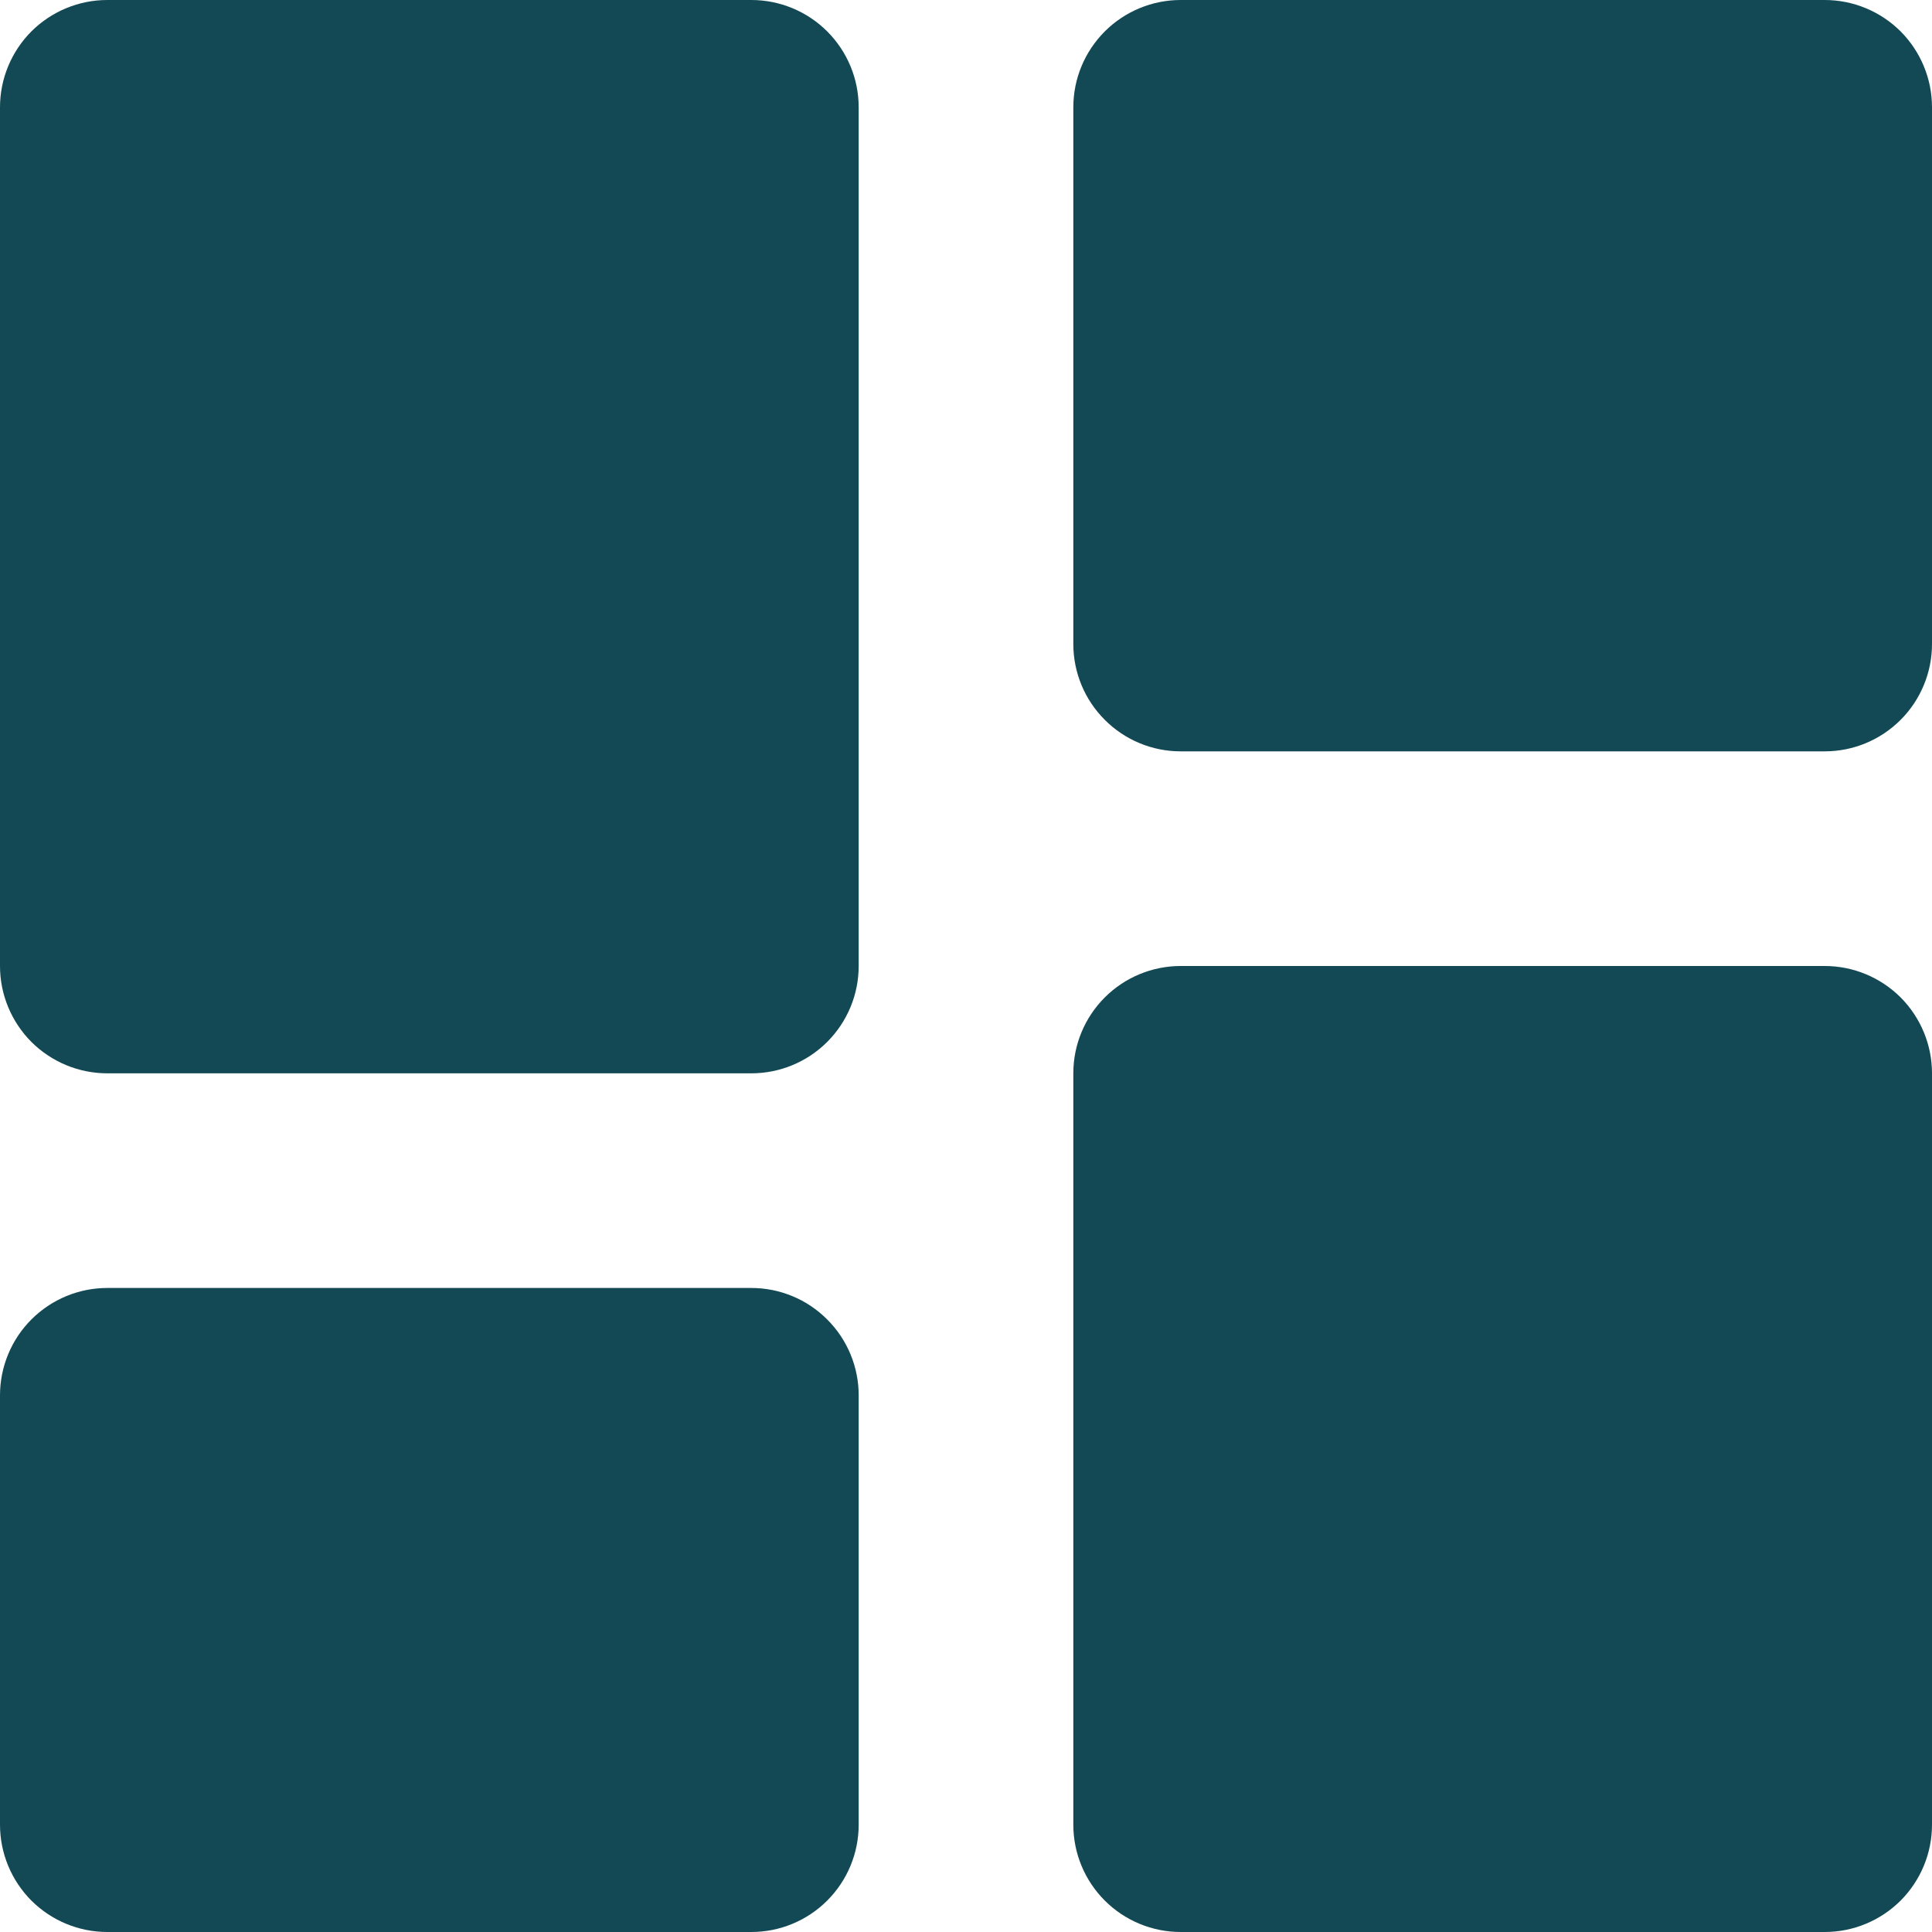 <svg width="20" height="20" viewBox="0 0 20 20" fill="none" xmlns="http://www.w3.org/2000/svg">
<path d="M1.111 11.111H7.778C8.072 11.111 8.355 10.994 8.563 10.786C8.772 10.577 8.889 10.295 8.889 10V1.111C8.889 0.816 8.772 0.534 8.563 0.325C8.355 0.117 8.072 0 7.778 0H1.111C0.816 0 0.534 0.117 0.325 0.325C0.117 0.534 0 0.816 0 1.111V10C0 10.295 0.117 10.577 0.325 10.786C0.534 10.994 0.816 11.111 1.111 11.111ZM0 18.889C0 19.184 0.117 19.466 0.325 19.675C0.534 19.883 0.816 20 1.111 20H7.778C8.072 20 8.355 19.883 8.563 19.675C8.772 19.466 8.889 19.184 8.889 18.889V14.444C8.889 14.15 8.772 13.867 8.563 13.659C8.355 13.45 8.072 13.333 7.778 13.333H1.111C0.816 13.333 0.534 13.45 0.325 13.659C0.117 13.867 0 14.15 0 14.444V18.889ZM11.111 18.889C11.111 19.184 11.228 19.466 11.437 19.675C11.645 19.883 11.928 20 12.222 20H18.889C19.184 20 19.466 19.883 19.675 19.675C19.883 19.466 20 19.184 20 18.889V11.111C20 10.816 19.883 10.534 19.675 10.325C19.466 10.117 19.184 10 18.889 10H12.222C11.928 10 11.645 10.117 11.437 10.325C11.228 10.534 11.111 10.816 11.111 11.111V18.889ZM12.222 7.778H18.889C19.184 7.778 19.466 7.661 19.675 7.452C19.883 7.244 20 6.961 20 6.667V1.111C20 0.816 19.883 0.534 19.675 0.325C19.466 0.117 19.184 0 18.889 0H12.222C11.928 0 11.645 0.117 11.437 0.325C11.228 0.534 11.111 0.816 11.111 1.111V6.667C11.111 6.961 11.228 7.244 11.437 7.452C11.645 7.661 11.928 7.778 12.222 7.778Z" fill="#124954"/>
</svg>
